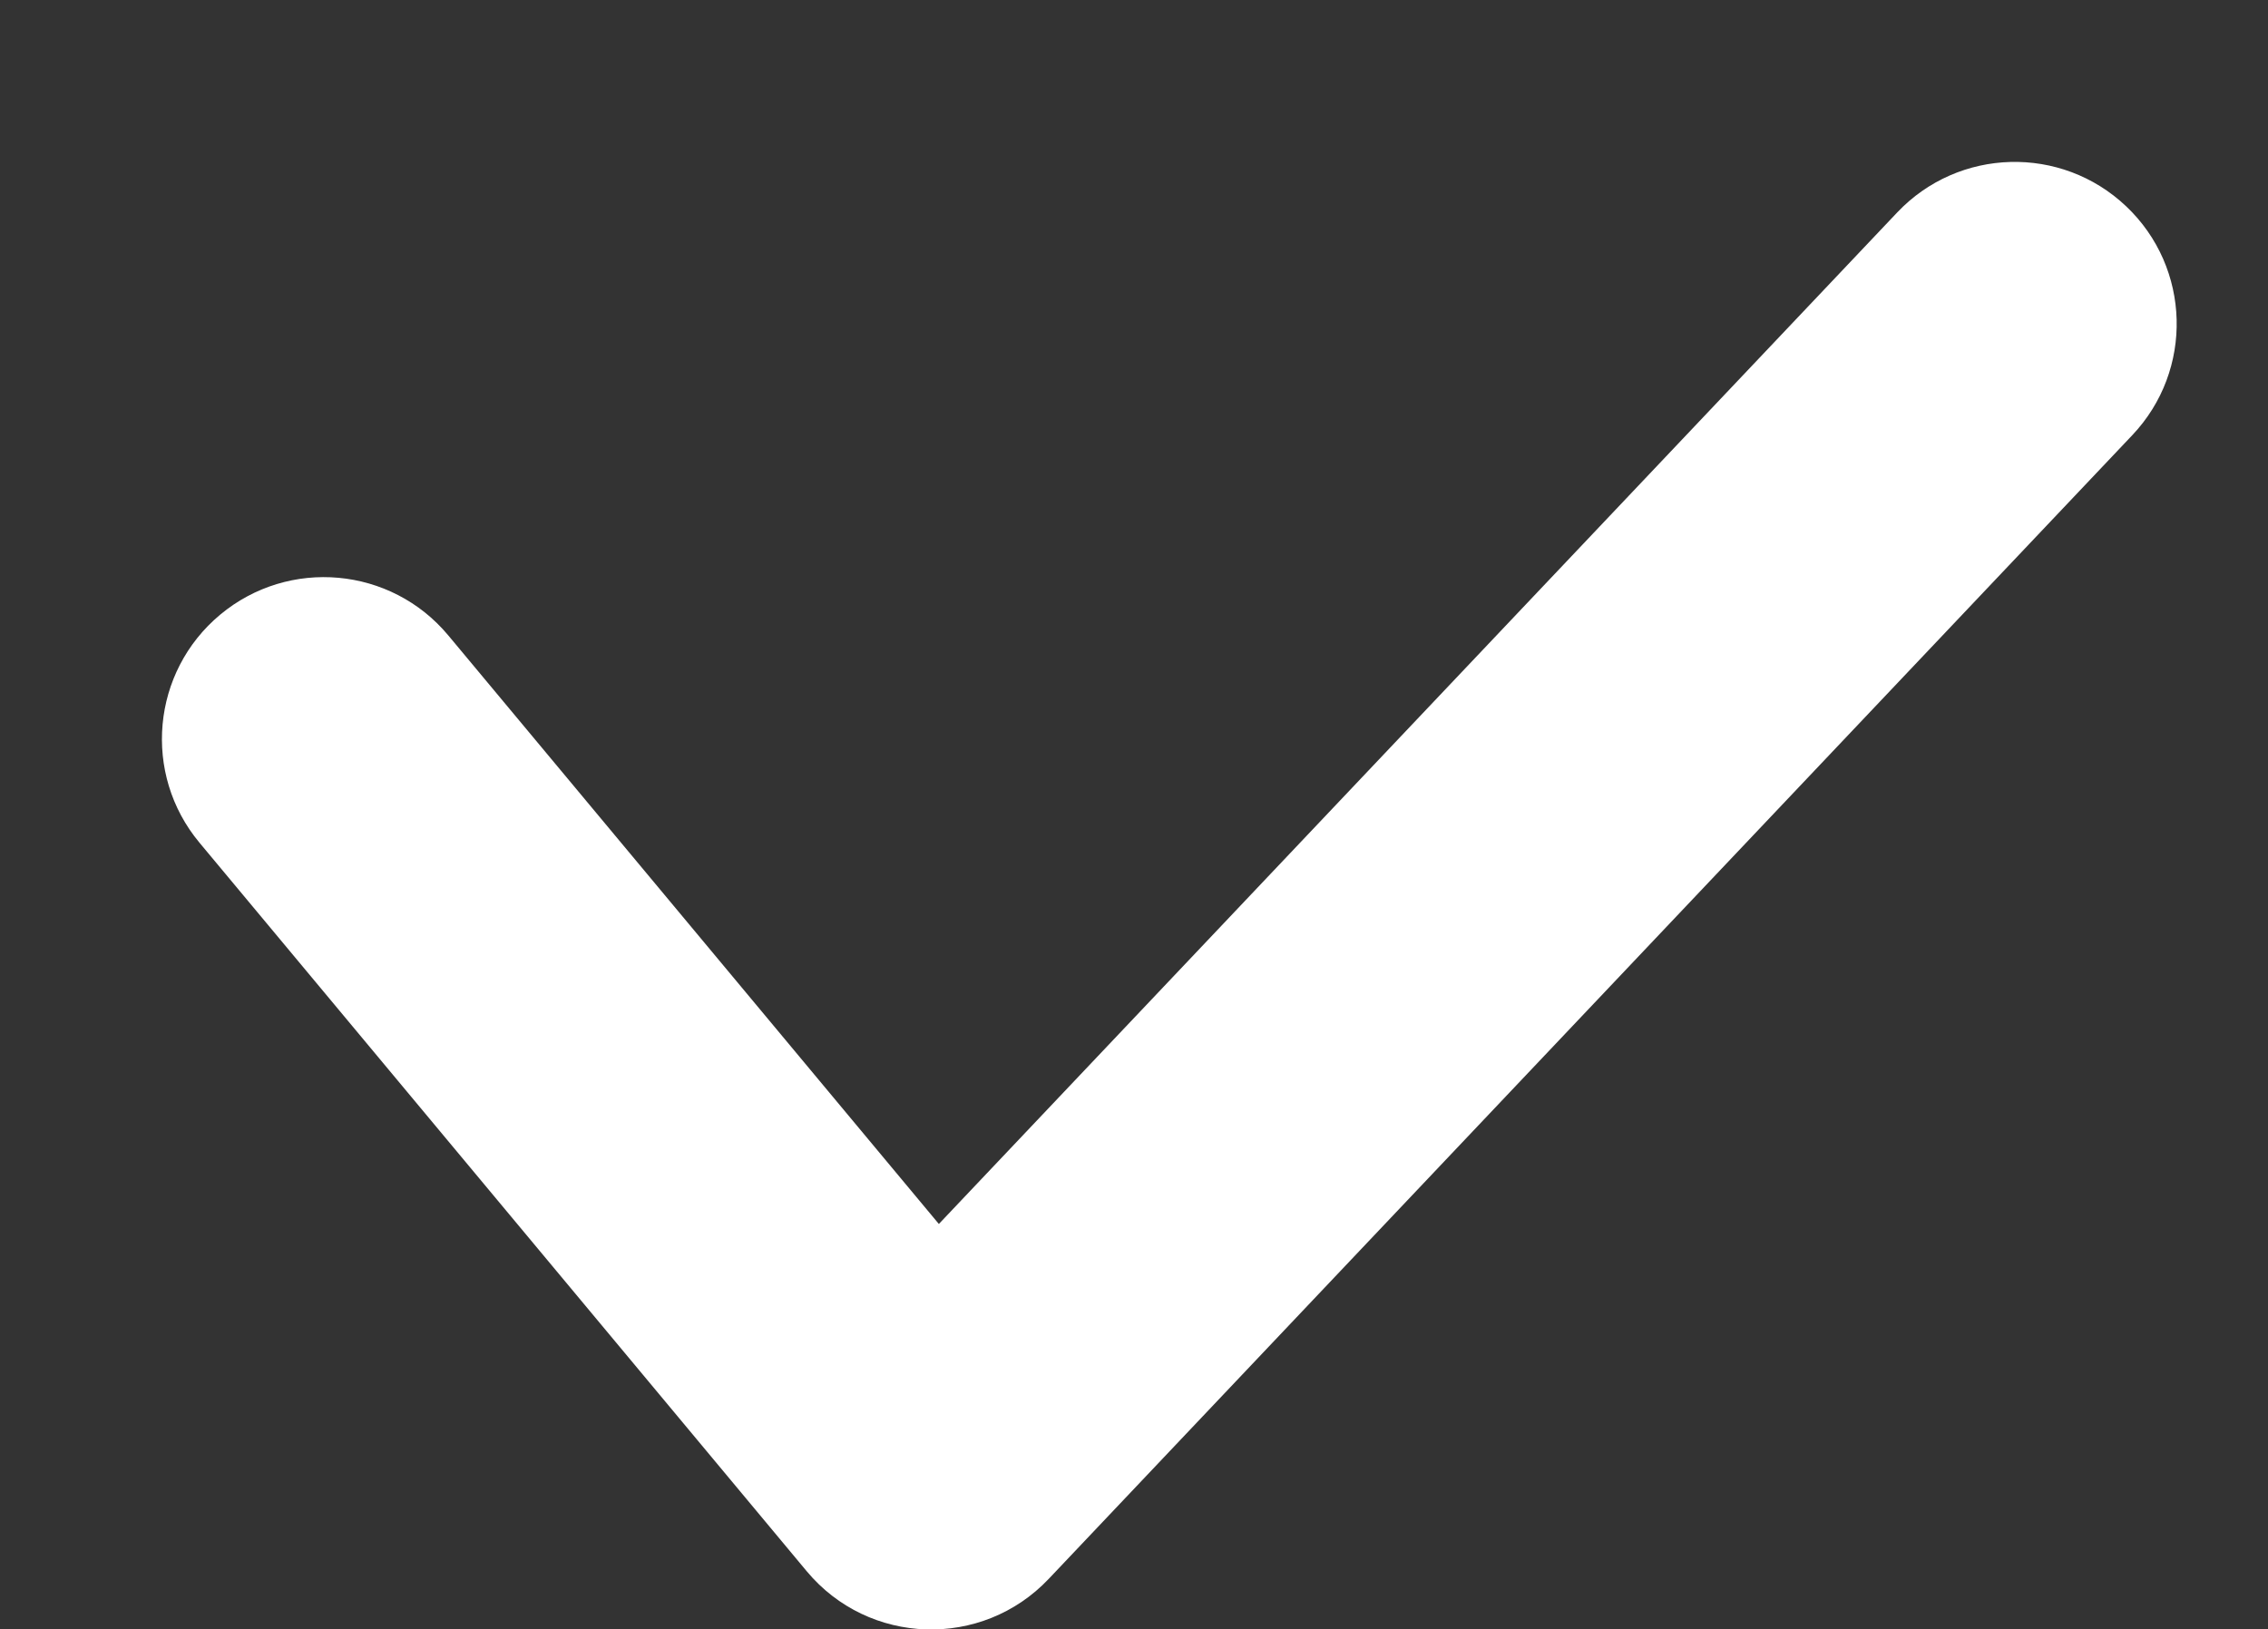 <?xml version="1.0" standalone="no"?><!DOCTYPE svg PUBLIC "-//W3C//DTD SVG 1.1//EN" "http://www.w3.org/Graphics/SVG/1.1/DTD/svg11.dtd"><svg class="icon" width="200px" height="143.72px" viewBox="0 0 1425 1024" version="1.1" xmlns="http://www.w3.org/2000/svg"><rect x="0" y="0" width="1425" height="1024" fill="#333333" stroke="none"/><path d="M575.317 784.574 1192.02 133.518C1230.662 92.724 1295.059 90.979 1335.854 129.621 1376.649 168.263 1378.394 232.66 1339.751 273.455L658.89 992.244C616.99 1036.478 545.869 1034.217 506.863 987.41L125.325 529.565C89.352 486.398 95.185 422.242 138.352 386.269 181.52 350.296 245.675 356.128 281.648 399.296L604.392 786.588C597.444 785.09 590.234 784.301 582.838 784.301 580.309 784.301 577.801 784.393 575.317 784.574Z" fill="#ffffff" /></svg>